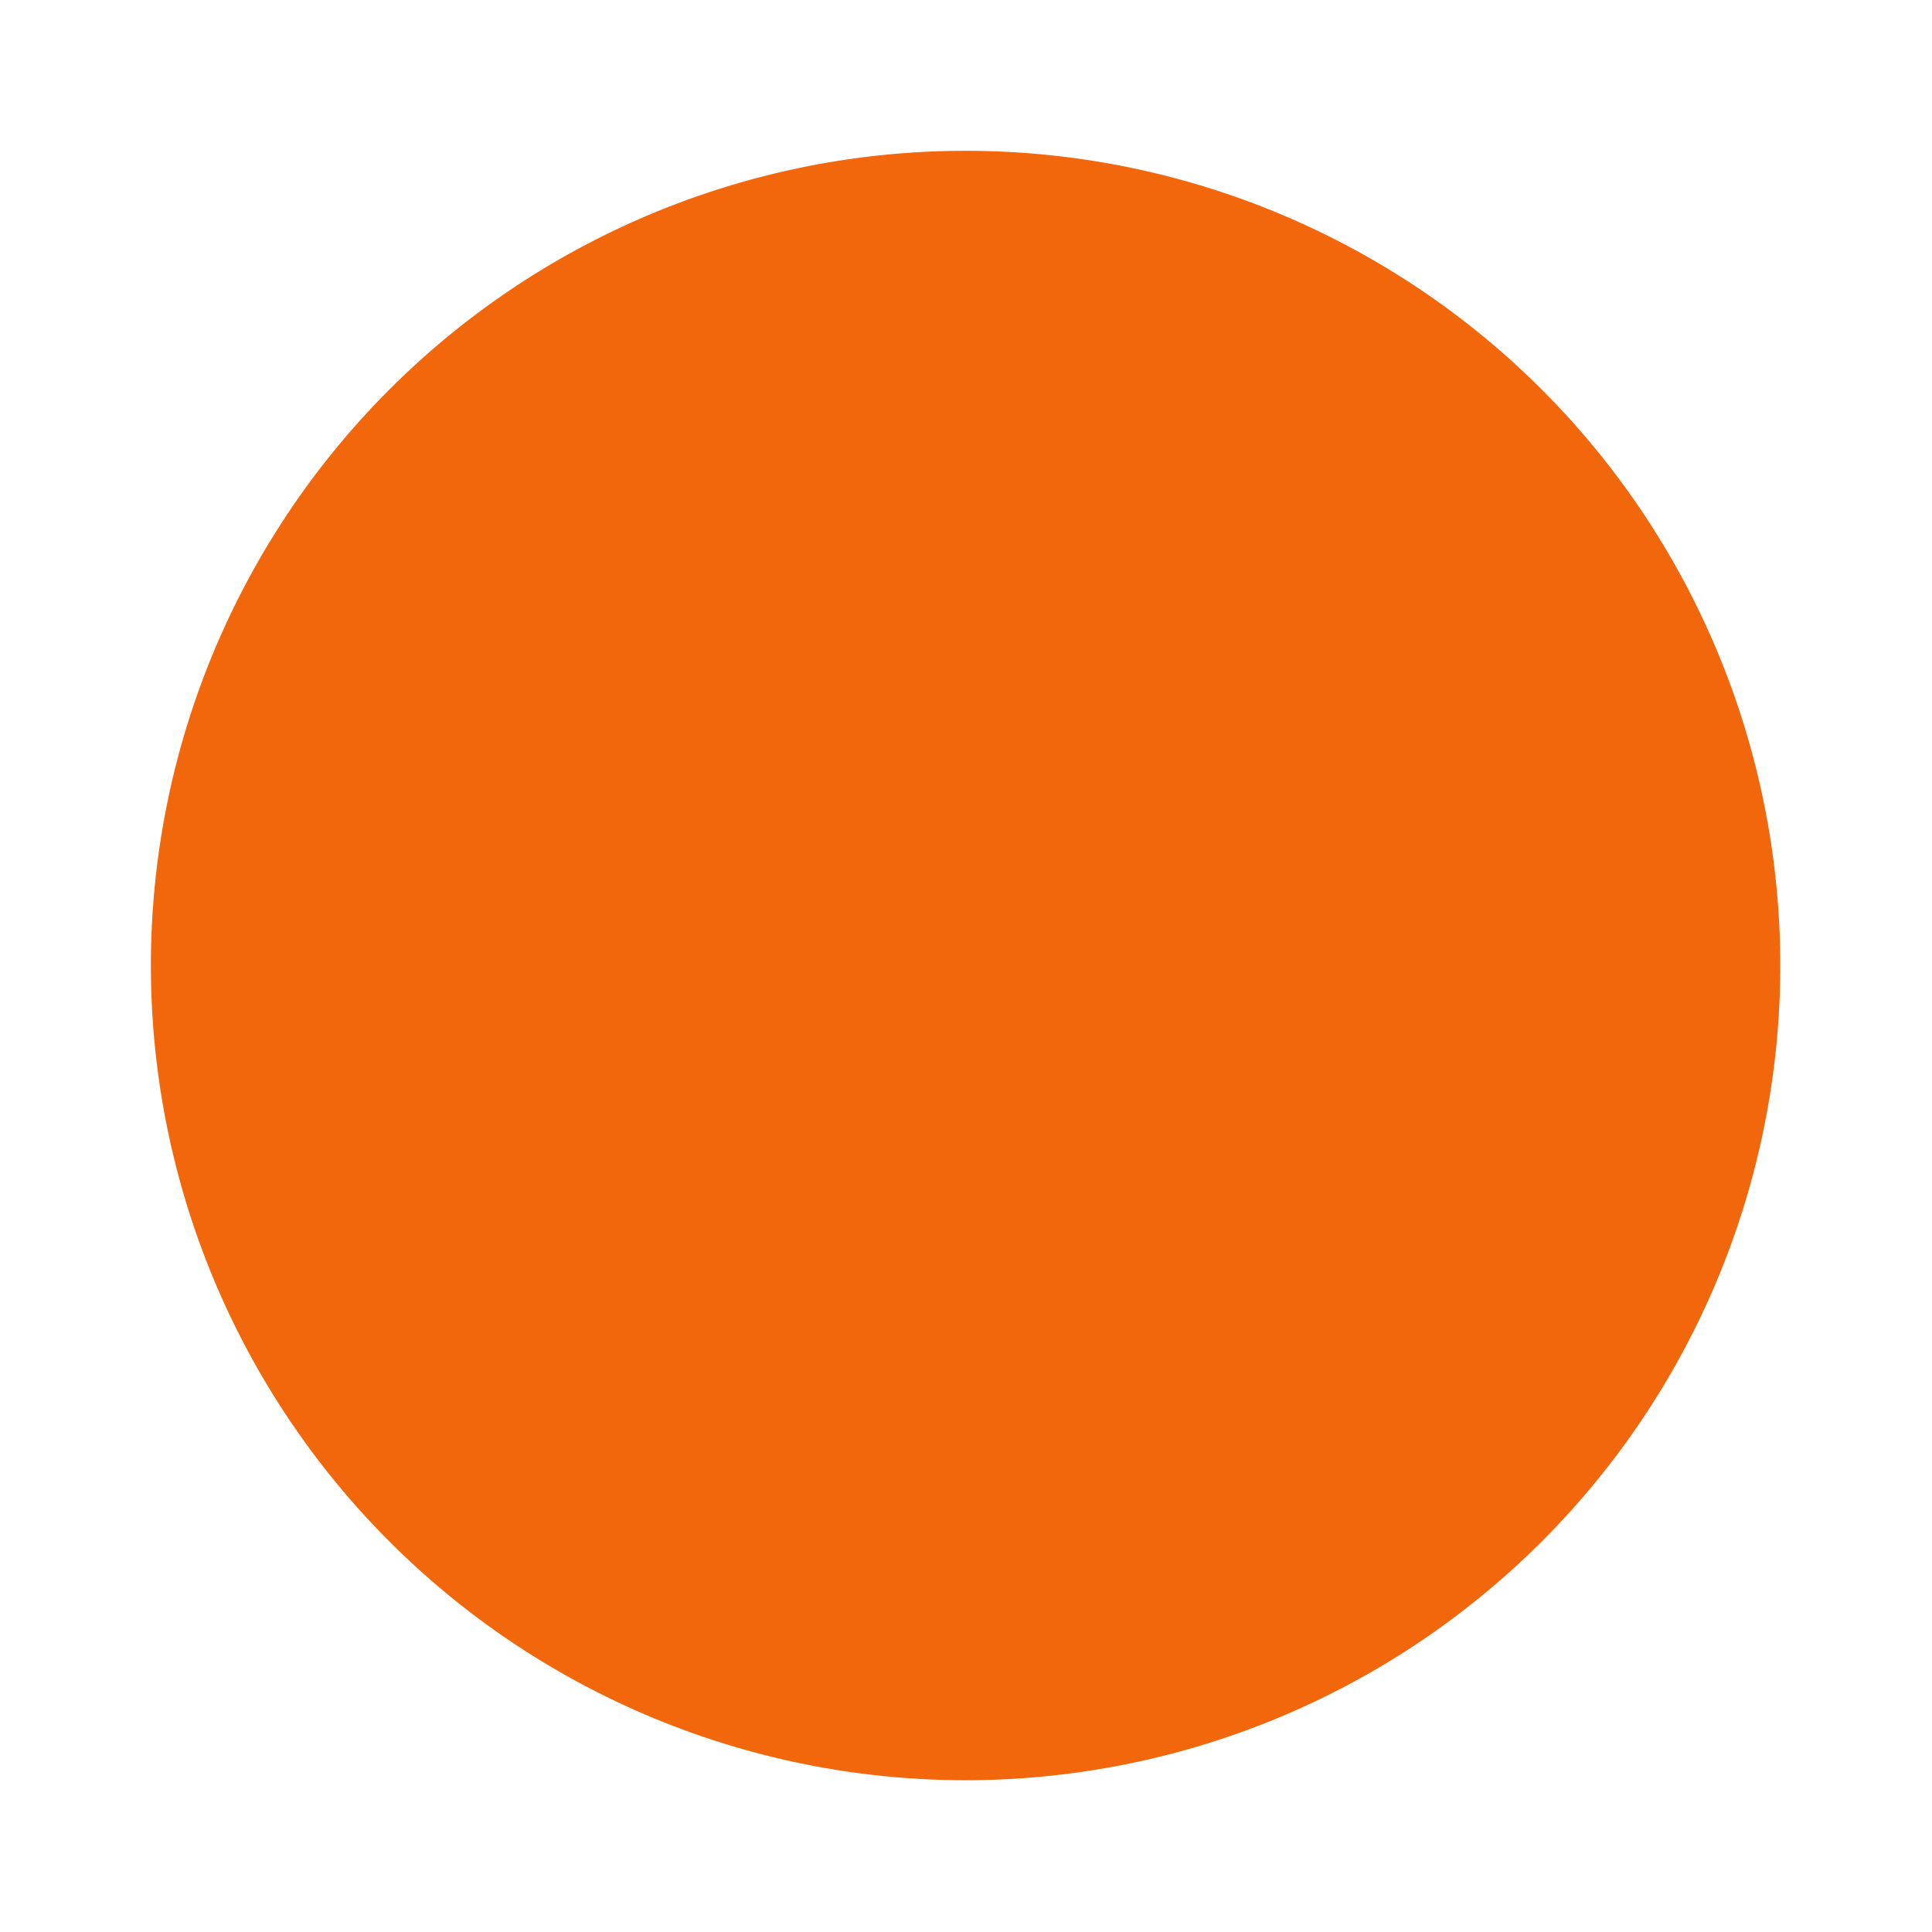 <svg width="64" height="64" version="1.1" viewBox="0 0 16.933 16.933" xmlns="http://www.w3.org/2000/svg">
 <g transform="matrix(1.038 0 0 1.038 -.412 -.326)" stroke-width=".927">
  <path d="m8.467 1.588a6.879 6.879 0 1 1 0 13.757 6.879 6.879 0 0 1 0-13.757z" fill="#f2660c"/>
 </g>
 <path d="M9.273 4.233l-1.613.244v5.834l1.613-.433V7.624l1.612 2.657 1.613-.605-2.016-2.419 2.017-2.62-1.565-.404-1.661 2.644zM5.989 5.815a.15.15 0 0 0-.106.044l-.633.634c-.059.059-.045.142 0 .212l.655 1.03c-.048.1-.09.205-.125.311l-.006.013-1.19.265c-.08.018-.15.067-.15.15v.792c0 .082.07.131.15.15l1.19.264.01.023c.034.103.075.204.122.302l-.656 1.03c-.045.07-.059.153 0 .211l.633.634a.149.149 0 0 0 .212 0l1.028-.655c.101.05.205.092.312.128.007.002.013.006.02.009l.264 1.189c0 .082.067.15.15.15h.895c.083 0 .132-.07.15-.15l.263-1.226c.122-.045.24-.1.352-.163l1.004.718a.149.149 0 0 0 .211 0l.634-.633c.059-.059.045-.142 0-.212l-.382-.58-.04.015a.202.202 0 0 1-.243-.084l-.402-.662a2.218 2.218 0 0 1-4.264-.854c0-.94.586-1.741 1.411-2.064v-.442l-.003.015c-.009.003-.017.008-.026.01a2.622 2.622 0 0 0-.308.125L6.095 5.86a.149.149 0 0 0-.106-.045z" fill="#f2660c"/>
</svg>
